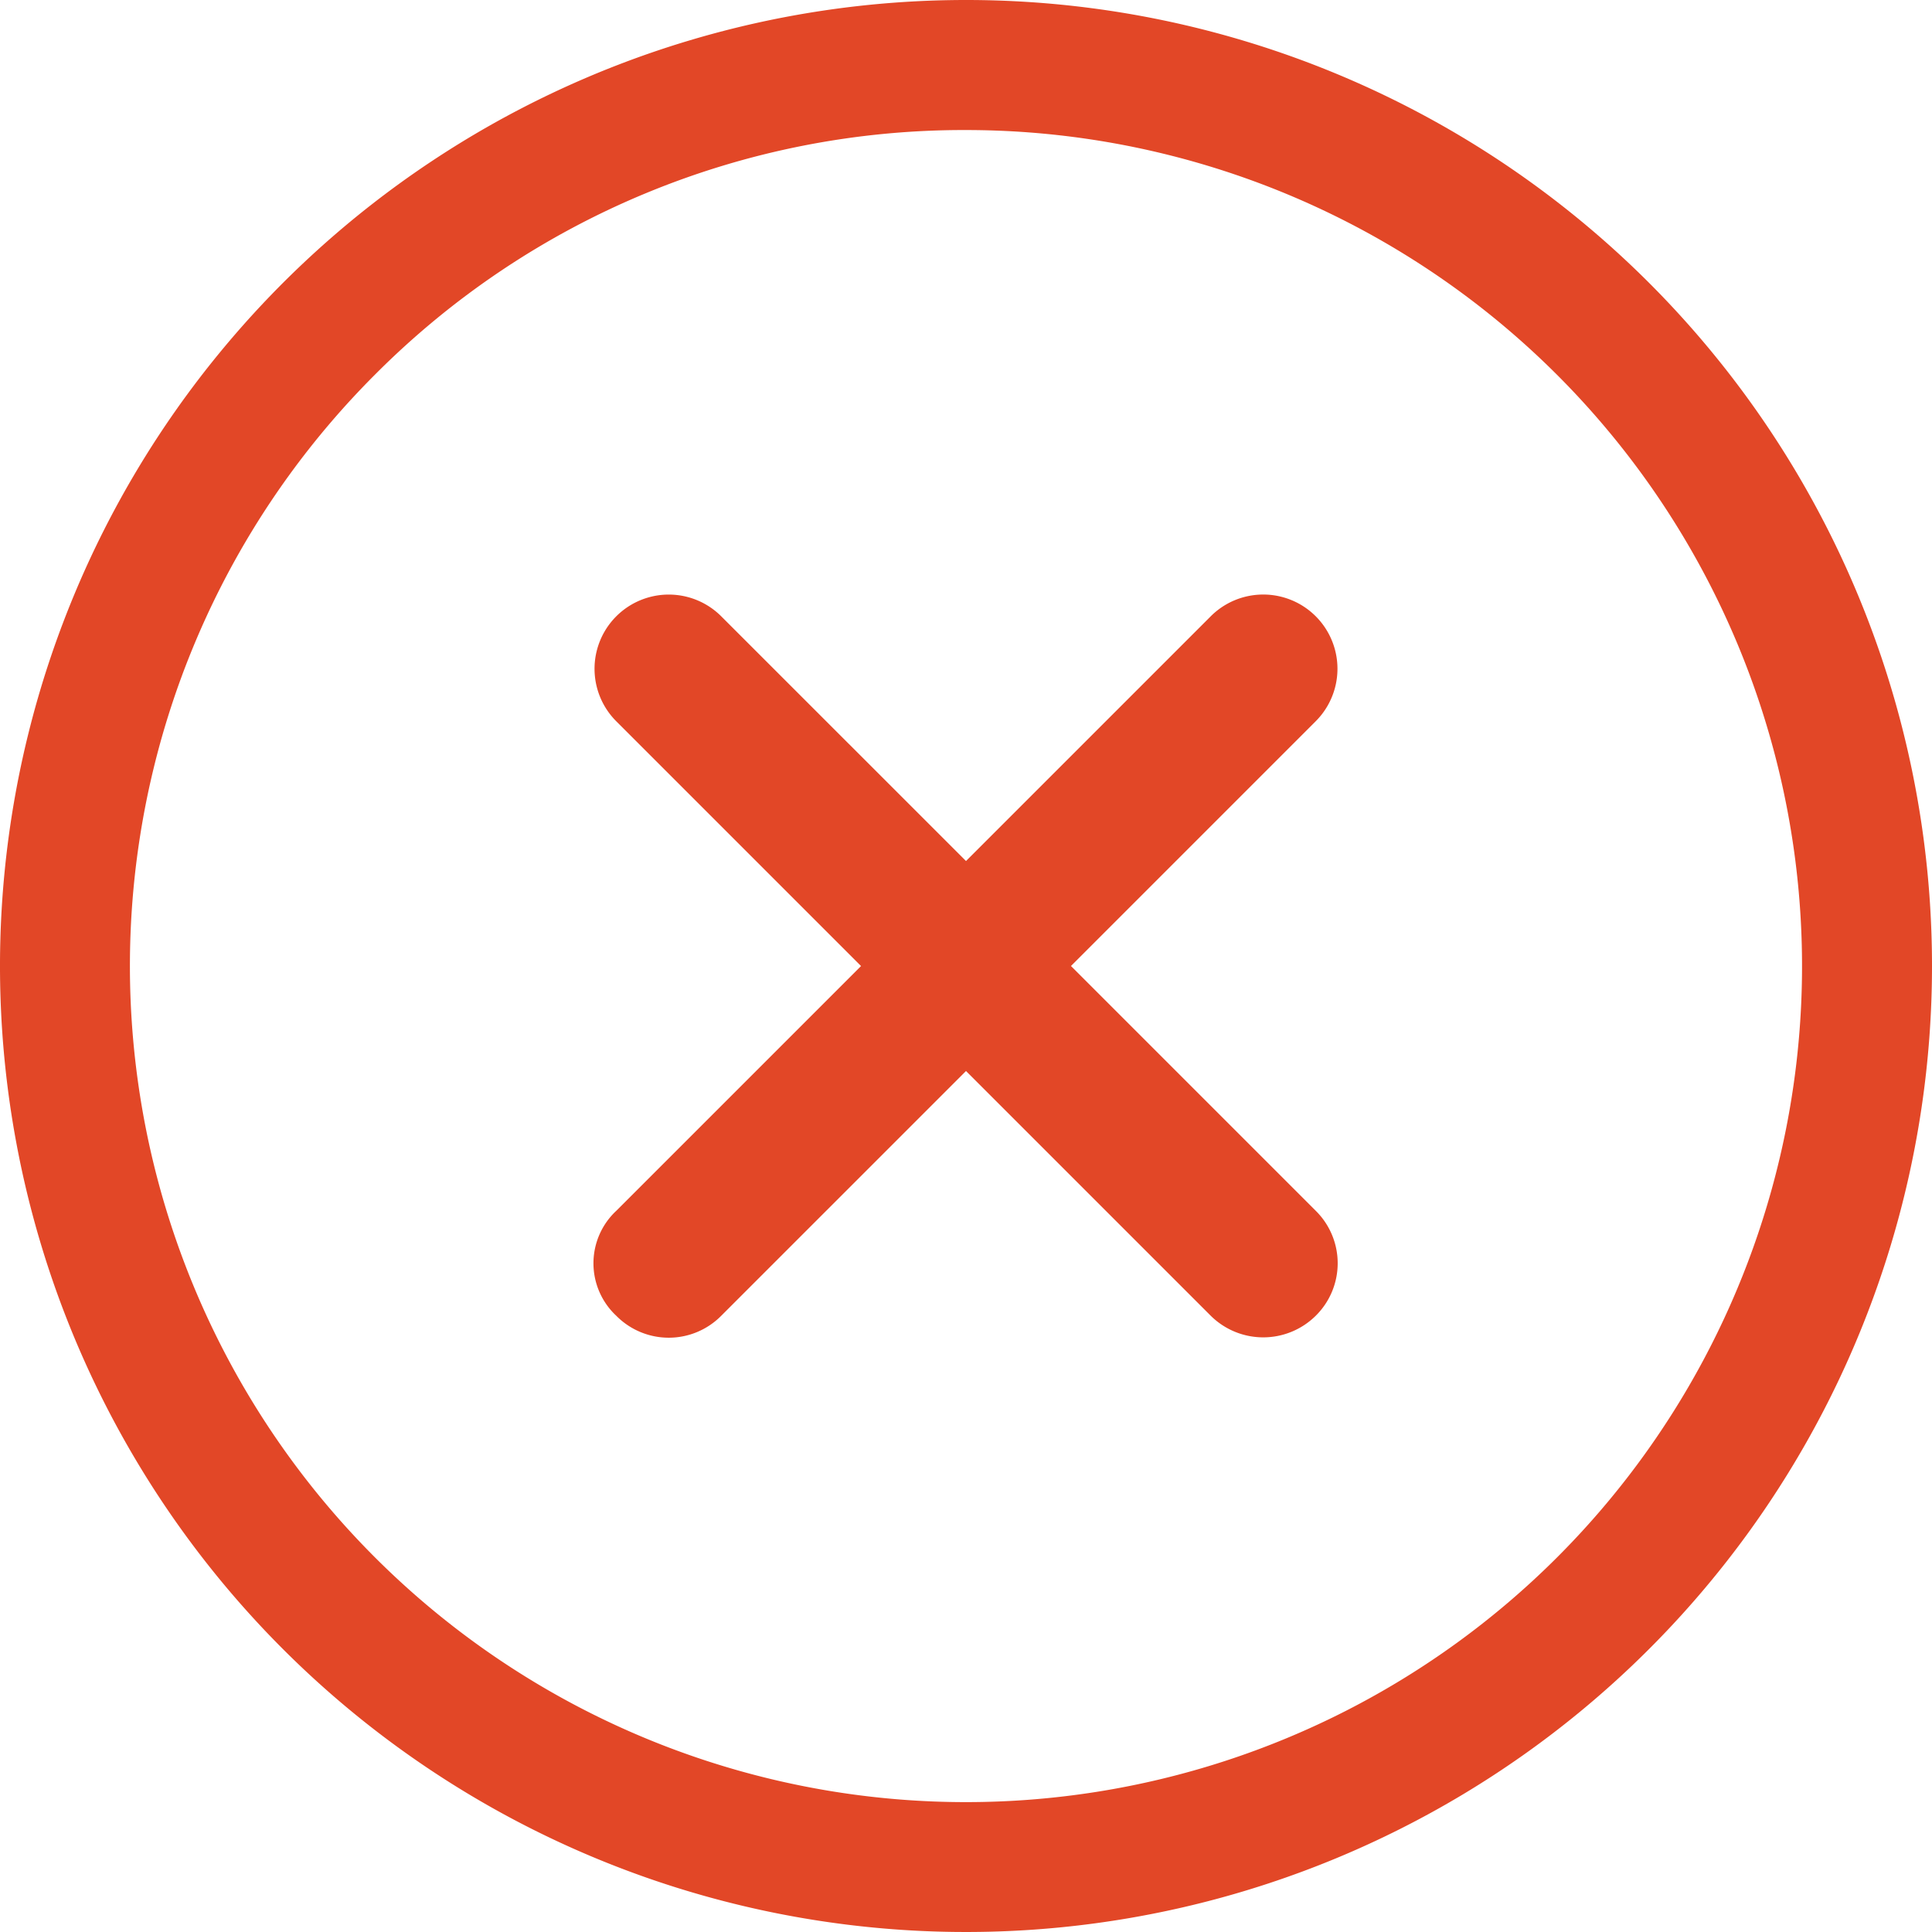 <svg xmlns="http://www.w3.org/2000/svg" width="48.758" height="48.758" viewBox="0 0 48.758 48.758">
  <g id="Icon_ionic-ios-close-circle-outline" data-name="Icon ionic-ios-close-circle-outline" transform="translate(-3.375 -3.375)">
    <path id="Path_32" data-name="Path 32" d="M30.588,27.942l-6.177-6.177,6.177-6.177a1.873,1.873,0,1,0-2.649-2.649l-6.177,6.177L15.585,12.94a1.873,1.873,0,0,0-2.649,2.649l6.177,6.177-6.177,6.177a1.811,1.811,0,0,0,0,2.649,1.861,1.861,0,0,0,2.649,0l6.177-6.177,6.177,6.177a1.882,1.882,0,0,0,2.649,0A1.861,1.861,0,0,0,30.588,27.942Z" transform="translate(5.992 5.989)" fill="#e24727"/>
    <path id="Path_33" data-name="Path 33" d="M27.754,6.657A21.1,21.1,0,0,1,42.675,42.675,21.1,21.1,0,0,1,12.834,12.834,20.958,20.958,0,0,1,27.754,6.657m0-3.282A24.379,24.379,0,1,0,52.133,27.754,24.375,24.375,0,0,0,27.754,3.375Z" transform="translate(0 0)" fill="#e24727"/>
  </g>
</svg>
